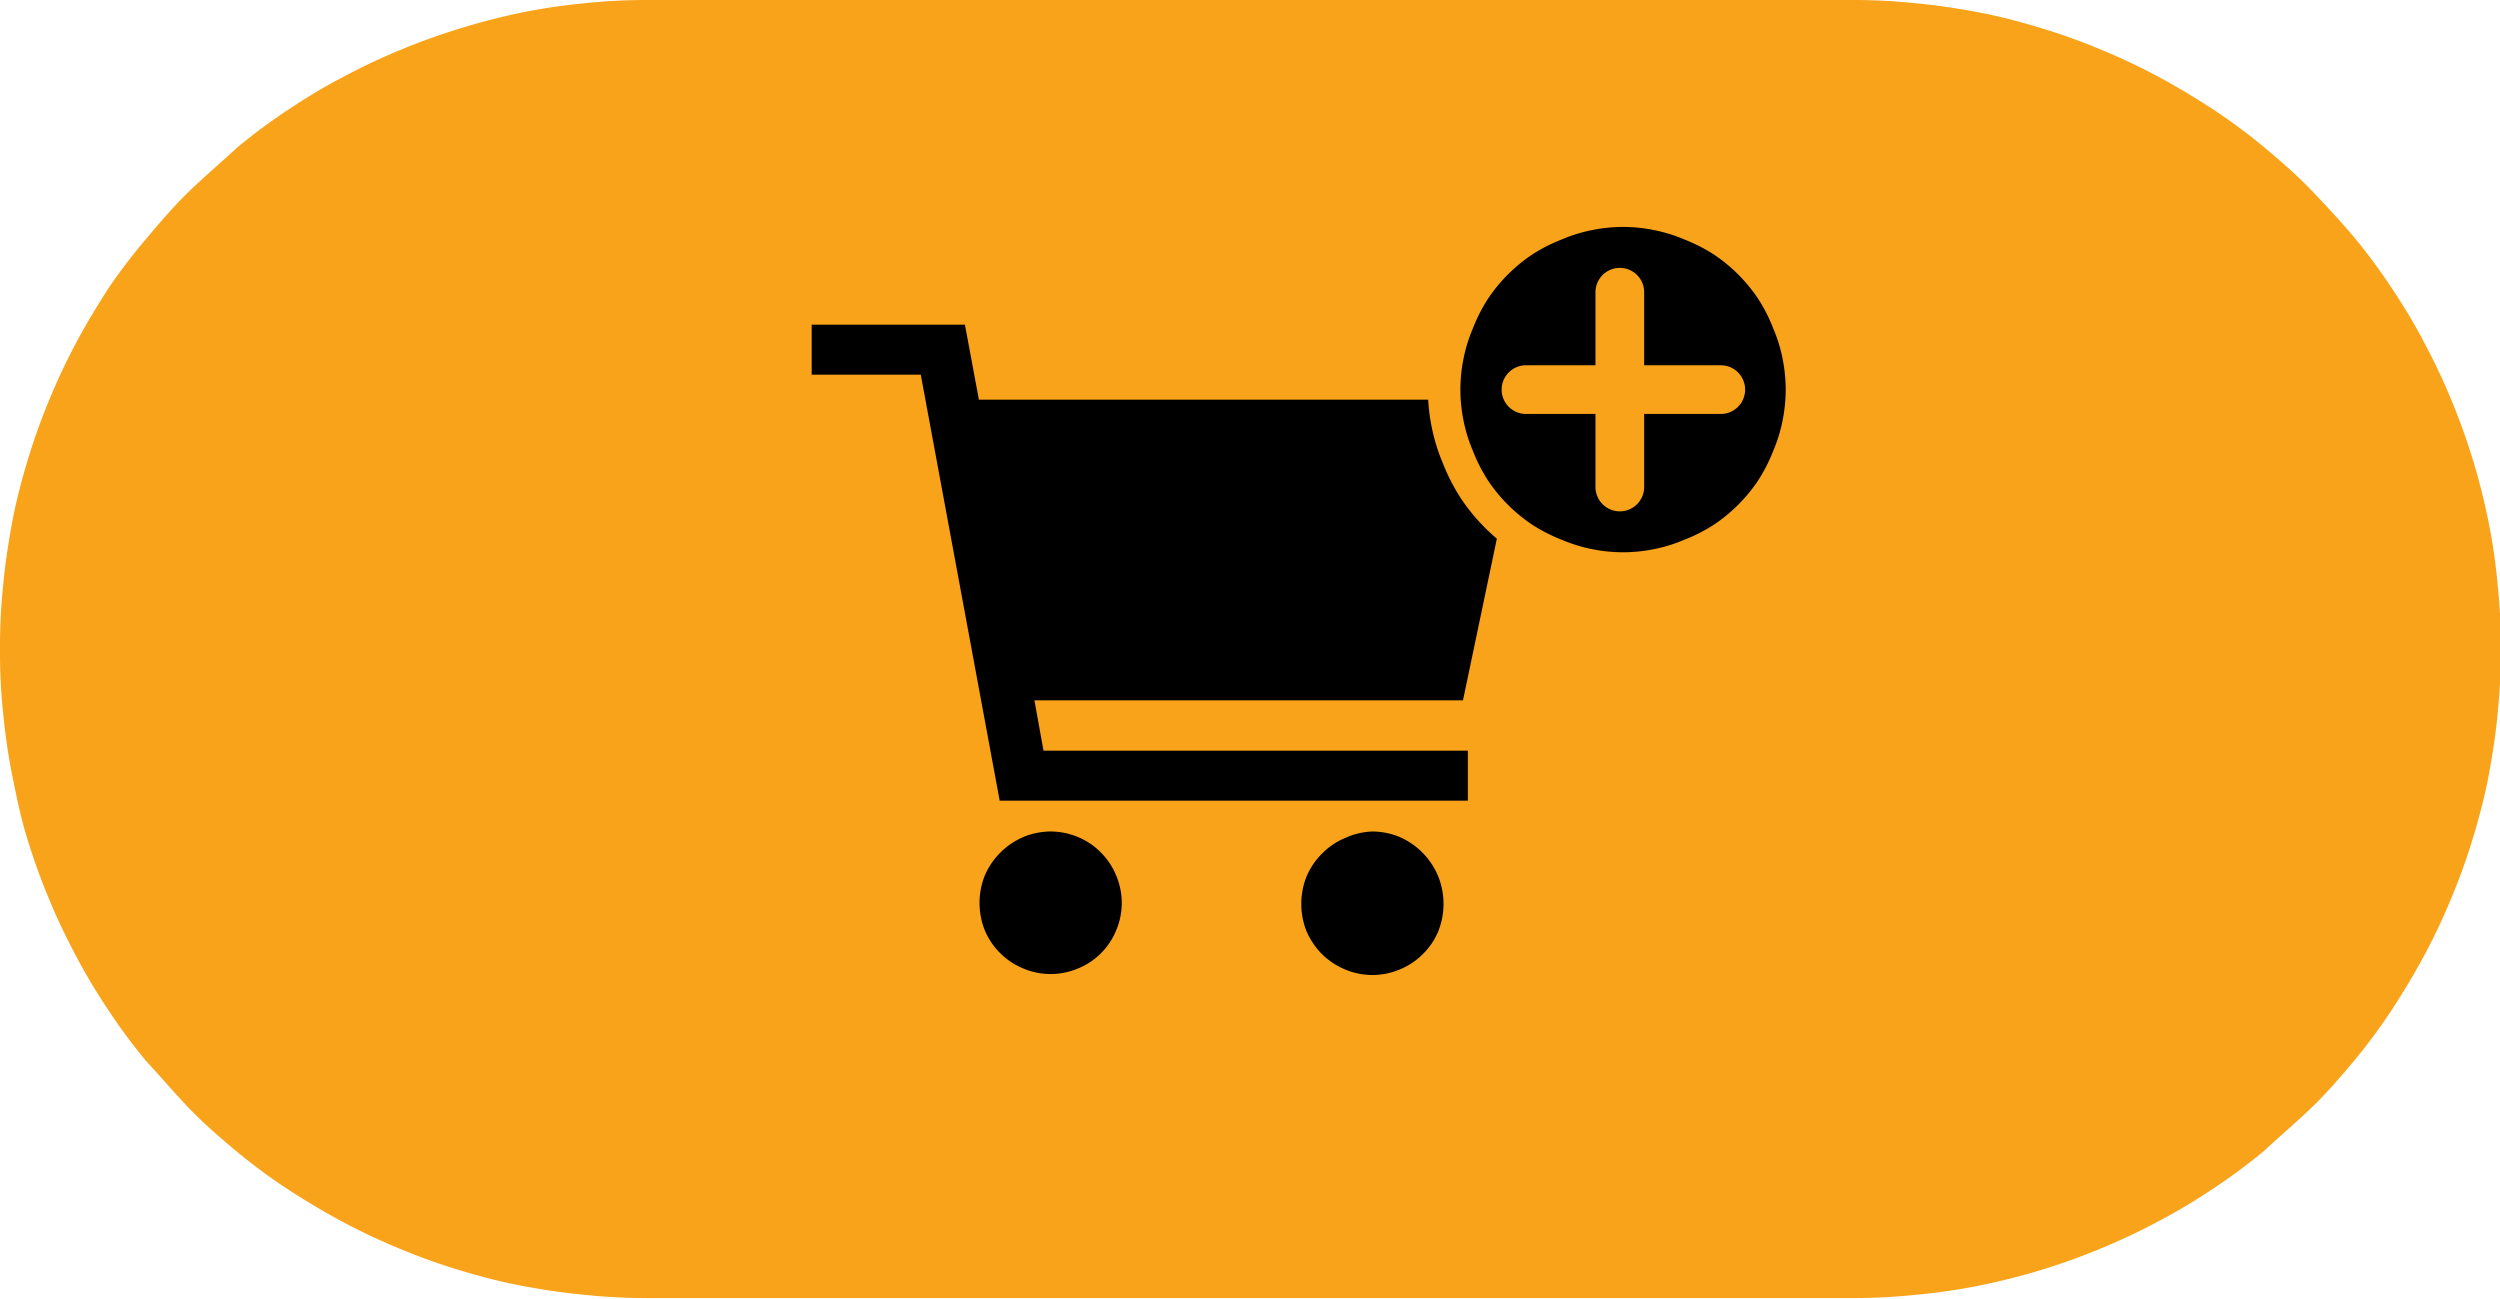 <svg xmlns="http://www.w3.org/2000/svg" viewBox="0 0 77 40"><defs><style>.cls-1{fill:#f9a31a;}.cls-2,.cls-3{fill:none;stroke:#f9a31a;}.cls-3{stroke-linecap:round;stroke-width:1.5px;}</style></defs><title>Asset 2</title><g id="Layer_2" data-name="Layer 2"><g id="Layer_1-2" data-name="Layer 1"><path class="cls-1" d="M0,20a18.25,18.25,0,0,1,.1-2c.06-.65.16-1.3.28-1.94s.29-1.28.48-1.91.41-1.24.66-1.84a19.27,19.27,0,0,1,.84-1.78c.31-.58.65-1.14,1-1.68A17.9,17.9,0,0,1,4.54,7.31c.42-.5.85-1,1.32-1.45S6.81,5,7.31,4.54A17.9,17.9,0,0,1,8.89,3.37c.54-.36,1.1-.7,1.68-1a19.27,19.27,0,0,1,1.78-.84c.6-.25,1.22-.47,1.84-.66S15.46.51,16.1.38,17.39.16,18,.1A18.25,18.25,0,0,1,20,0H57a18.38,18.38,0,0,1,2,.1c.65.06,1.3.16,1.94.28s1.28.29,1.91.48,1.24.41,1.84.66a19.27,19.27,0,0,1,1.78.84c.58.31,1.14.65,1.68,1a17.9,17.9,0,0,1,1.58,1.17c.5.42,1,.85,1.45,1.32s.9.95,1.32,1.45a17.9,17.9,0,0,1,1.17,1.58c.36.54.7,1.1,1,1.68a19.27,19.27,0,0,1,.84,1.78c.25.6.47,1.22.66,1.84s.35,1.27.48,1.91.22,1.29.28,1.94a19.26,19.26,0,0,1,0,3.92c-.06.65-.16,1.3-.28,1.94s-.29,1.28-.48,1.91-.41,1.24-.66,1.84a19.27,19.27,0,0,1-.84,1.78c-.31.58-.65,1.14-1,1.68a17.9,17.9,0,0,1-1.17,1.58c-.42.5-.85,1-1.32,1.45s-1,.9-1.45,1.32a17.9,17.9,0,0,1-1.58,1.17c-.54.36-1.1.7-1.68,1a19.27,19.27,0,0,1-1.78.84c-.6.25-1.22.47-1.84.66s-1.27.35-1.91.48-1.29.22-1.94.28a18.38,18.38,0,0,1-2,.1H20a18.25,18.25,0,0,1-2-.1c-.65-.06-1.3-.16-1.94-.28s-1.28-.29-1.91-.48-1.24-.41-1.84-.66a19.27,19.27,0,0,1-1.78-.84c-.58-.31-1.14-.65-1.68-1a17.9,17.9,0,0,1-1.58-1.17c-.5-.42-1-.85-1.45-1.32s-.9-1-1.32-1.45a17.9,17.9,0,0,1-1.17-1.58c-.36-.54-.7-1.1-1-1.68a19.27,19.27,0,0,1-.84-1.78c-.25-.6-.47-1.22-.66-1.84S.51,24.54.38,23.9.16,22.61.1,22A18.38,18.38,0,0,1,0,20Z"/><path d="M32.36,25.61a2.21,2.21,0,0,1,.84.17,2.12,2.12,0,0,1,.71.48,2.15,2.15,0,0,1,.47.71,2.16,2.16,0,0,1,0,1.68,2.14,2.14,0,0,1-1.18,1.18,2.16,2.16,0,0,1-1.68,0,2.15,2.15,0,0,1-.71-.47,2.12,2.12,0,0,1-.48-.71,2.28,2.28,0,0,1,0-1.68,2.26,2.26,0,0,1,1.19-1.19A2.21,2.21,0,0,1,32.36,25.61Z"/><path d="M42.27,25.61a2.21,2.21,0,0,1,.84.17A2.26,2.26,0,0,1,44.3,27a2.28,2.28,0,0,1,0,1.68,2.12,2.12,0,0,1-.48.71,2.15,2.15,0,0,1-.71.47,2.16,2.16,0,0,1-1.68,0,2.25,2.25,0,0,1-.71-.47,2.28,2.28,0,0,1-.48-.71,2.28,2.28,0,0,1,0-1.68,2.17,2.17,0,0,1,.48-.71,2.12,2.12,0,0,1,.71-.48A2.21,2.21,0,0,1,42.27,25.61Z"/><polygon points="31.86 21.57 45.06 21.57 47 12.31 30.15 12.31 29.72 10 25 10 25 11.54 28.36 11.54 30.79 24.66 45.21 24.66 45.21 23.12 32.14 23.12 31.86 21.57"/><path d="M55.5,12a5.47,5.47,0,0,1-.11,1.07,5.11,5.11,0,0,1-.31,1,5.5,5.5,0,0,1-.51,1,5.43,5.43,0,0,1-1.51,1.51,5.5,5.5,0,0,1-1,.51,5.11,5.11,0,0,1-1,.31,5.26,5.26,0,0,1-2.14,0,5.11,5.11,0,0,1-1-.31,5.5,5.5,0,0,1-1-.51,5.43,5.43,0,0,1-1.51-1.51,5.5,5.5,0,0,1-.51-1,5.11,5.11,0,0,1-.31-1,5.26,5.26,0,0,1,0-2.14,5.11,5.11,0,0,1,.31-1,5.5,5.5,0,0,1,.51-1,5.43,5.43,0,0,1,1.51-1.51,5.5,5.5,0,0,1,1-.51,5.11,5.11,0,0,1,1-.31,5.26,5.26,0,0,1,2.14,0,5.11,5.11,0,0,1,1,.31,5.5,5.5,0,0,1,1,.51,5.43,5.43,0,0,1,1.51,1.51,5.5,5.5,0,0,1,.51,1,5.11,5.11,0,0,1,.31,1A5.47,5.47,0,0,1,55.5,12Z"/><path class="cls-2" d="M55.5,12a5.47,5.47,0,0,1-.11,1.07,5.11,5.11,0,0,1-.31,1,5.5,5.5,0,0,1-.51,1,5.43,5.43,0,0,1-1.51,1.51,5.5,5.5,0,0,1-1,.51,5.11,5.11,0,0,1-1,.31,5.26,5.26,0,0,1-2.14,0,5.11,5.11,0,0,1-1-.31,5.5,5.5,0,0,1-1-.51,5.43,5.43,0,0,1-1.51-1.51,5.5,5.5,0,0,1-.51-1,5.11,5.11,0,0,1-.31-1,5.26,5.26,0,0,1,0-2.14,5.11,5.11,0,0,1,.31-1,5.5,5.5,0,0,1,.51-1,5.43,5.43,0,0,1,1.51-1.51,5.5,5.5,0,0,1,1-.51,5.11,5.11,0,0,1,1-.31,5.26,5.26,0,0,1,2.14,0,5.11,5.11,0,0,1,1,.31,5.5,5.5,0,0,1,1,.51,5.43,5.43,0,0,1,1.51,1.51,5.5,5.5,0,0,1,.51,1,5.11,5.11,0,0,1,.31,1A5.47,5.47,0,0,1,55.5,12Z"/><line class="cls-3" x1="49.89" y1="9" x2="49.89" y2="15"/><line class="cls-3" x1="47" y1="12" x2="53" y2="12"/></g></g></svg>